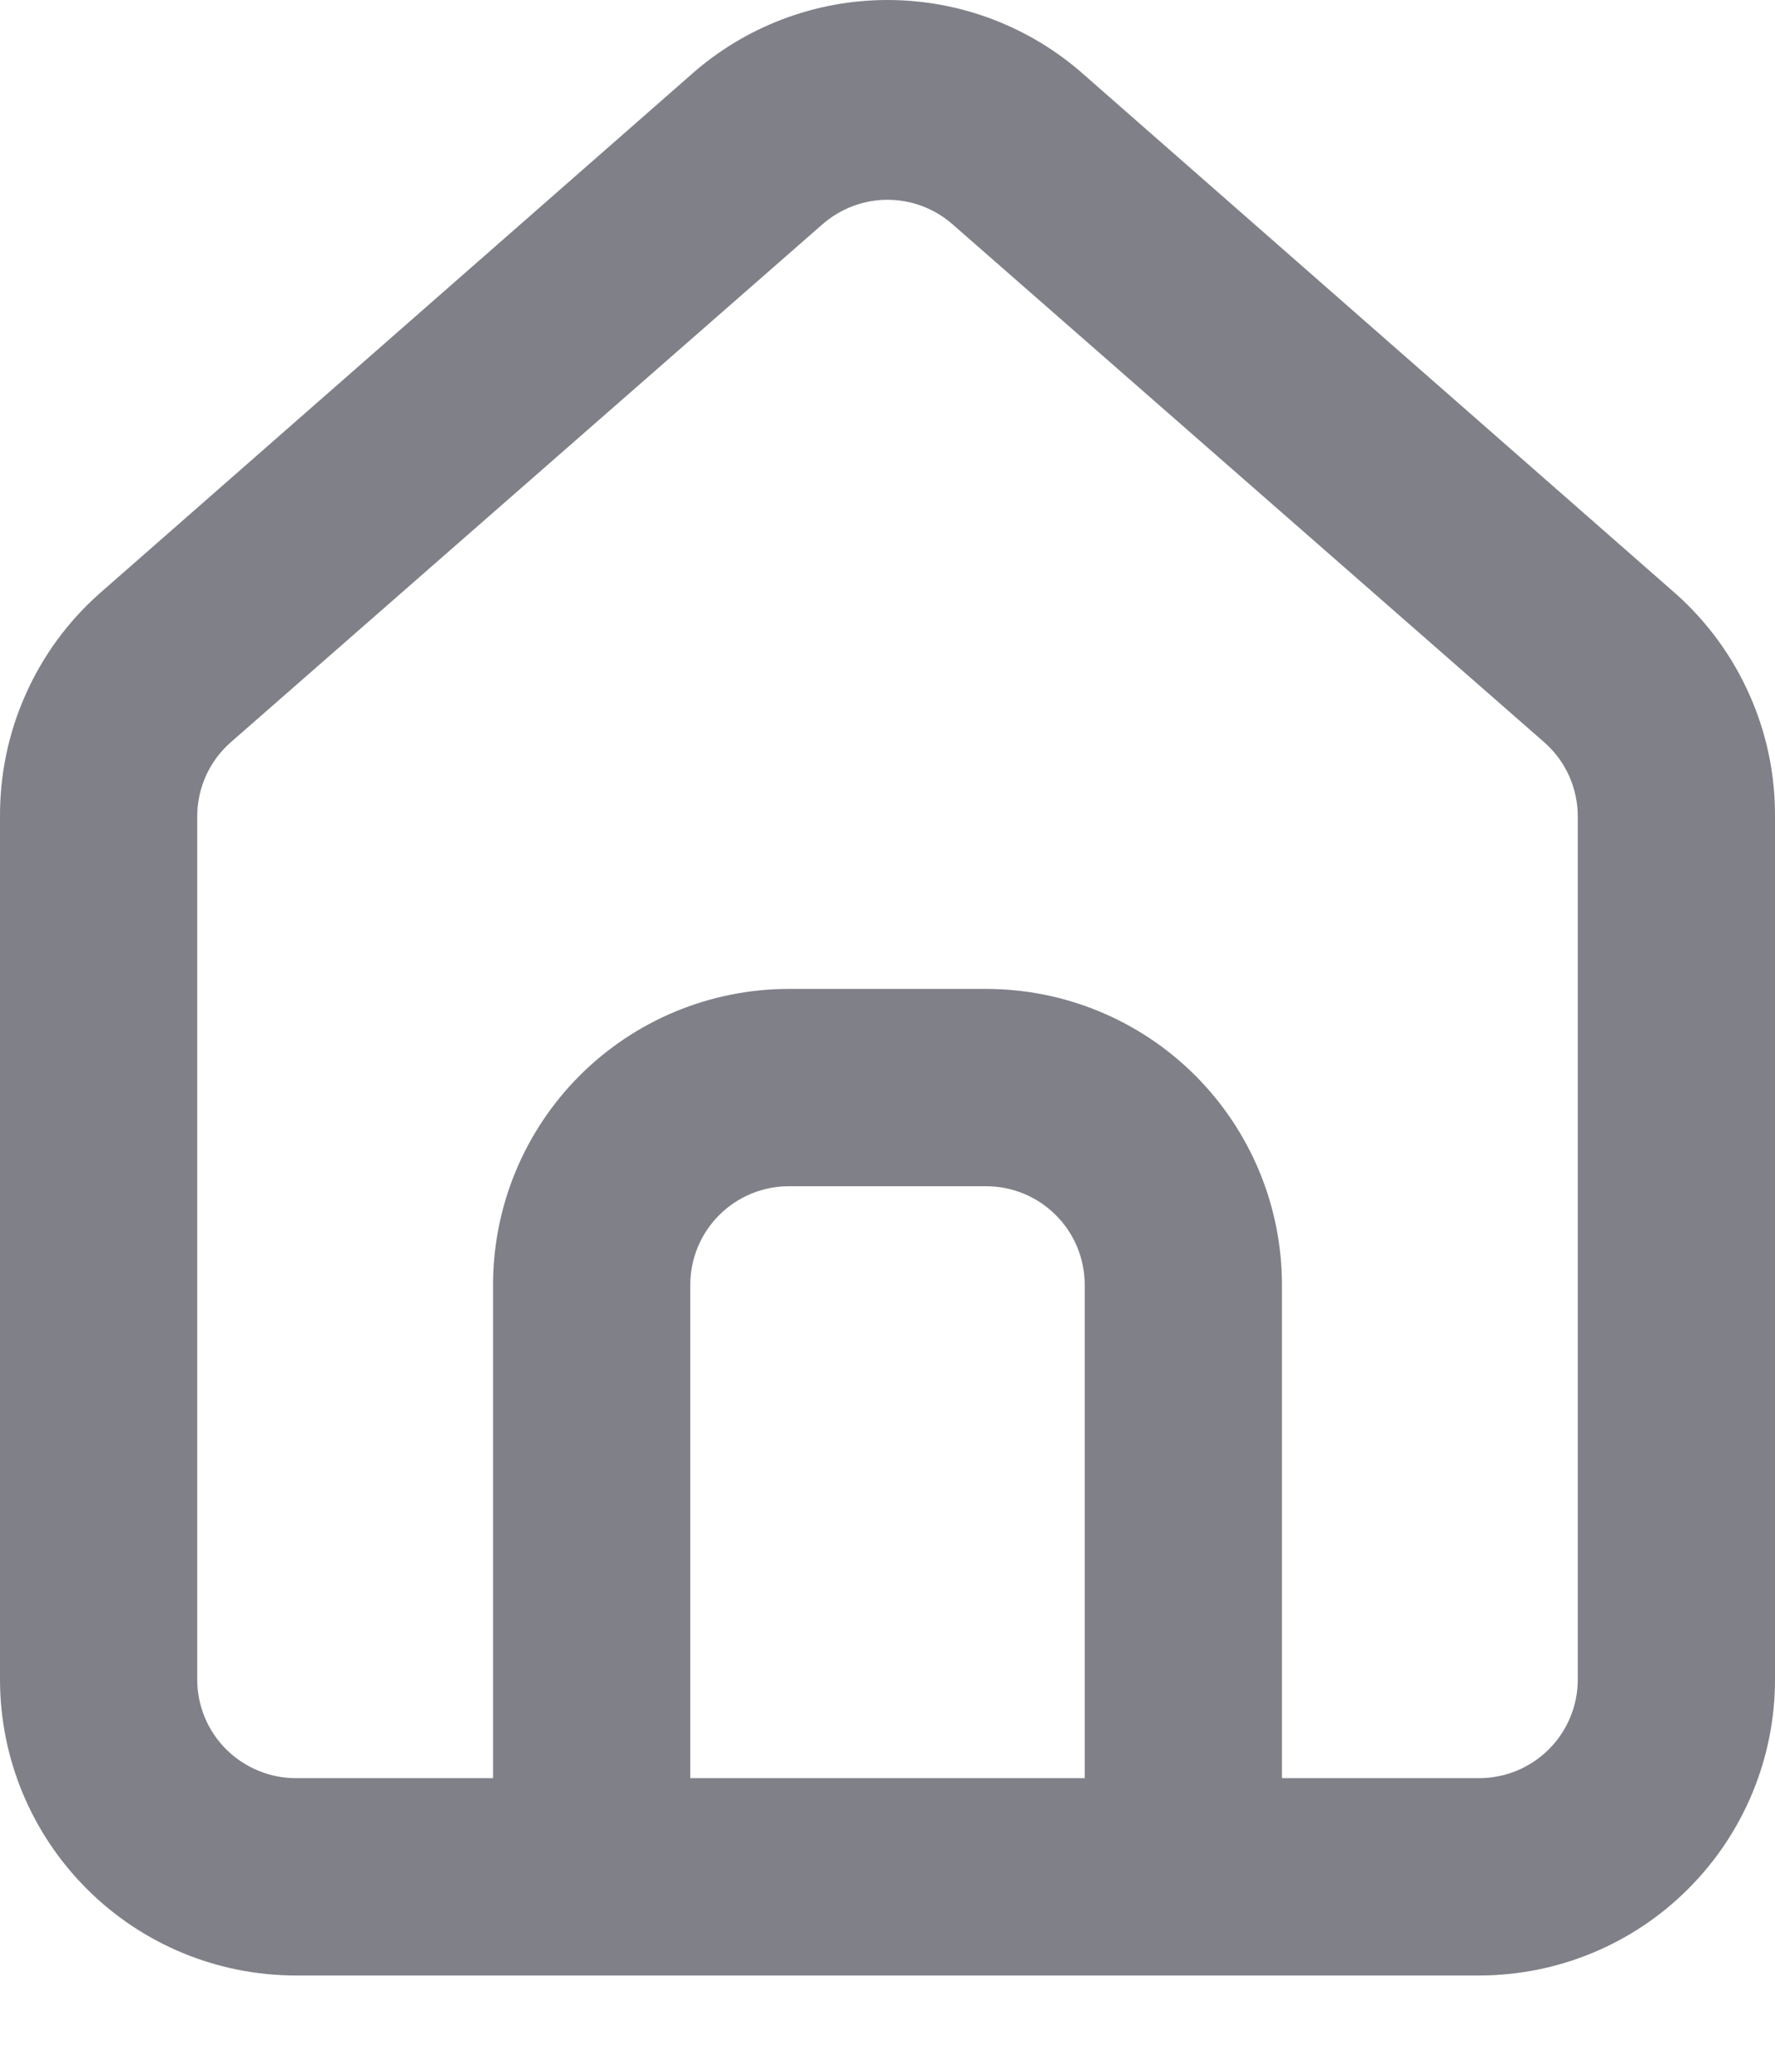 <svg width="18" height="21" viewBox="0 0 18 21" fill="none" xmlns="http://www.w3.org/2000/svg">
<path d="M17 6.024L11 0.764C10.45 0.272 9.738 0 9 0C8.262 0 7.55 0.272 7 0.764L1 6.024C0.682 6.308 0.429 6.656 0.257 7.046C0.084 7.436 -0.003 7.858 9.47934e-05 8.284V17.024C9.47934e-05 17.82 0.316 18.582 0.879 19.145C1.441 19.708 2.204 20.024 3 20.024H15C15.796 20.024 16.559 19.708 17.121 19.145C17.684 18.582 18 17.82 18 17.024V8.274C18.002 7.849 17.914 7.429 17.741 7.042C17.569 6.654 17.316 6.307 17 6.024ZM11 18.024H7V13.024C7 12.759 7.105 12.504 7.293 12.317C7.48 12.129 7.735 12.024 8 12.024H10C10.265 12.024 10.52 12.129 10.707 12.317C10.895 12.504 11 12.759 11 13.024V18.024ZM16 17.024C16 17.289 15.895 17.543 15.707 17.731C15.52 17.918 15.265 18.024 15 18.024H13V13.024C13 12.228 12.684 11.465 12.121 10.902C11.559 10.34 10.796 10.024 10 10.024H8C7.204 10.024 6.441 10.34 5.879 10.902C5.316 11.465 5 12.228 5 13.024V18.024H3C2.735 18.024 2.481 17.918 2.293 17.731C2.105 17.543 2 17.289 2 17.024V8.274C2 8.132 2.031 7.992 2.089 7.862C2.148 7.733 2.233 7.618 2.34 7.524L8.34 2.274C8.523 2.114 8.757 2.025 9 2.025C9.243 2.025 9.478 2.114 9.66 2.274L15.66 7.524C15.767 7.618 15.852 7.733 15.911 7.862C15.969 7.992 16 8.132 16 8.274V17.024Z" fill="#808089"/>
</svg>
